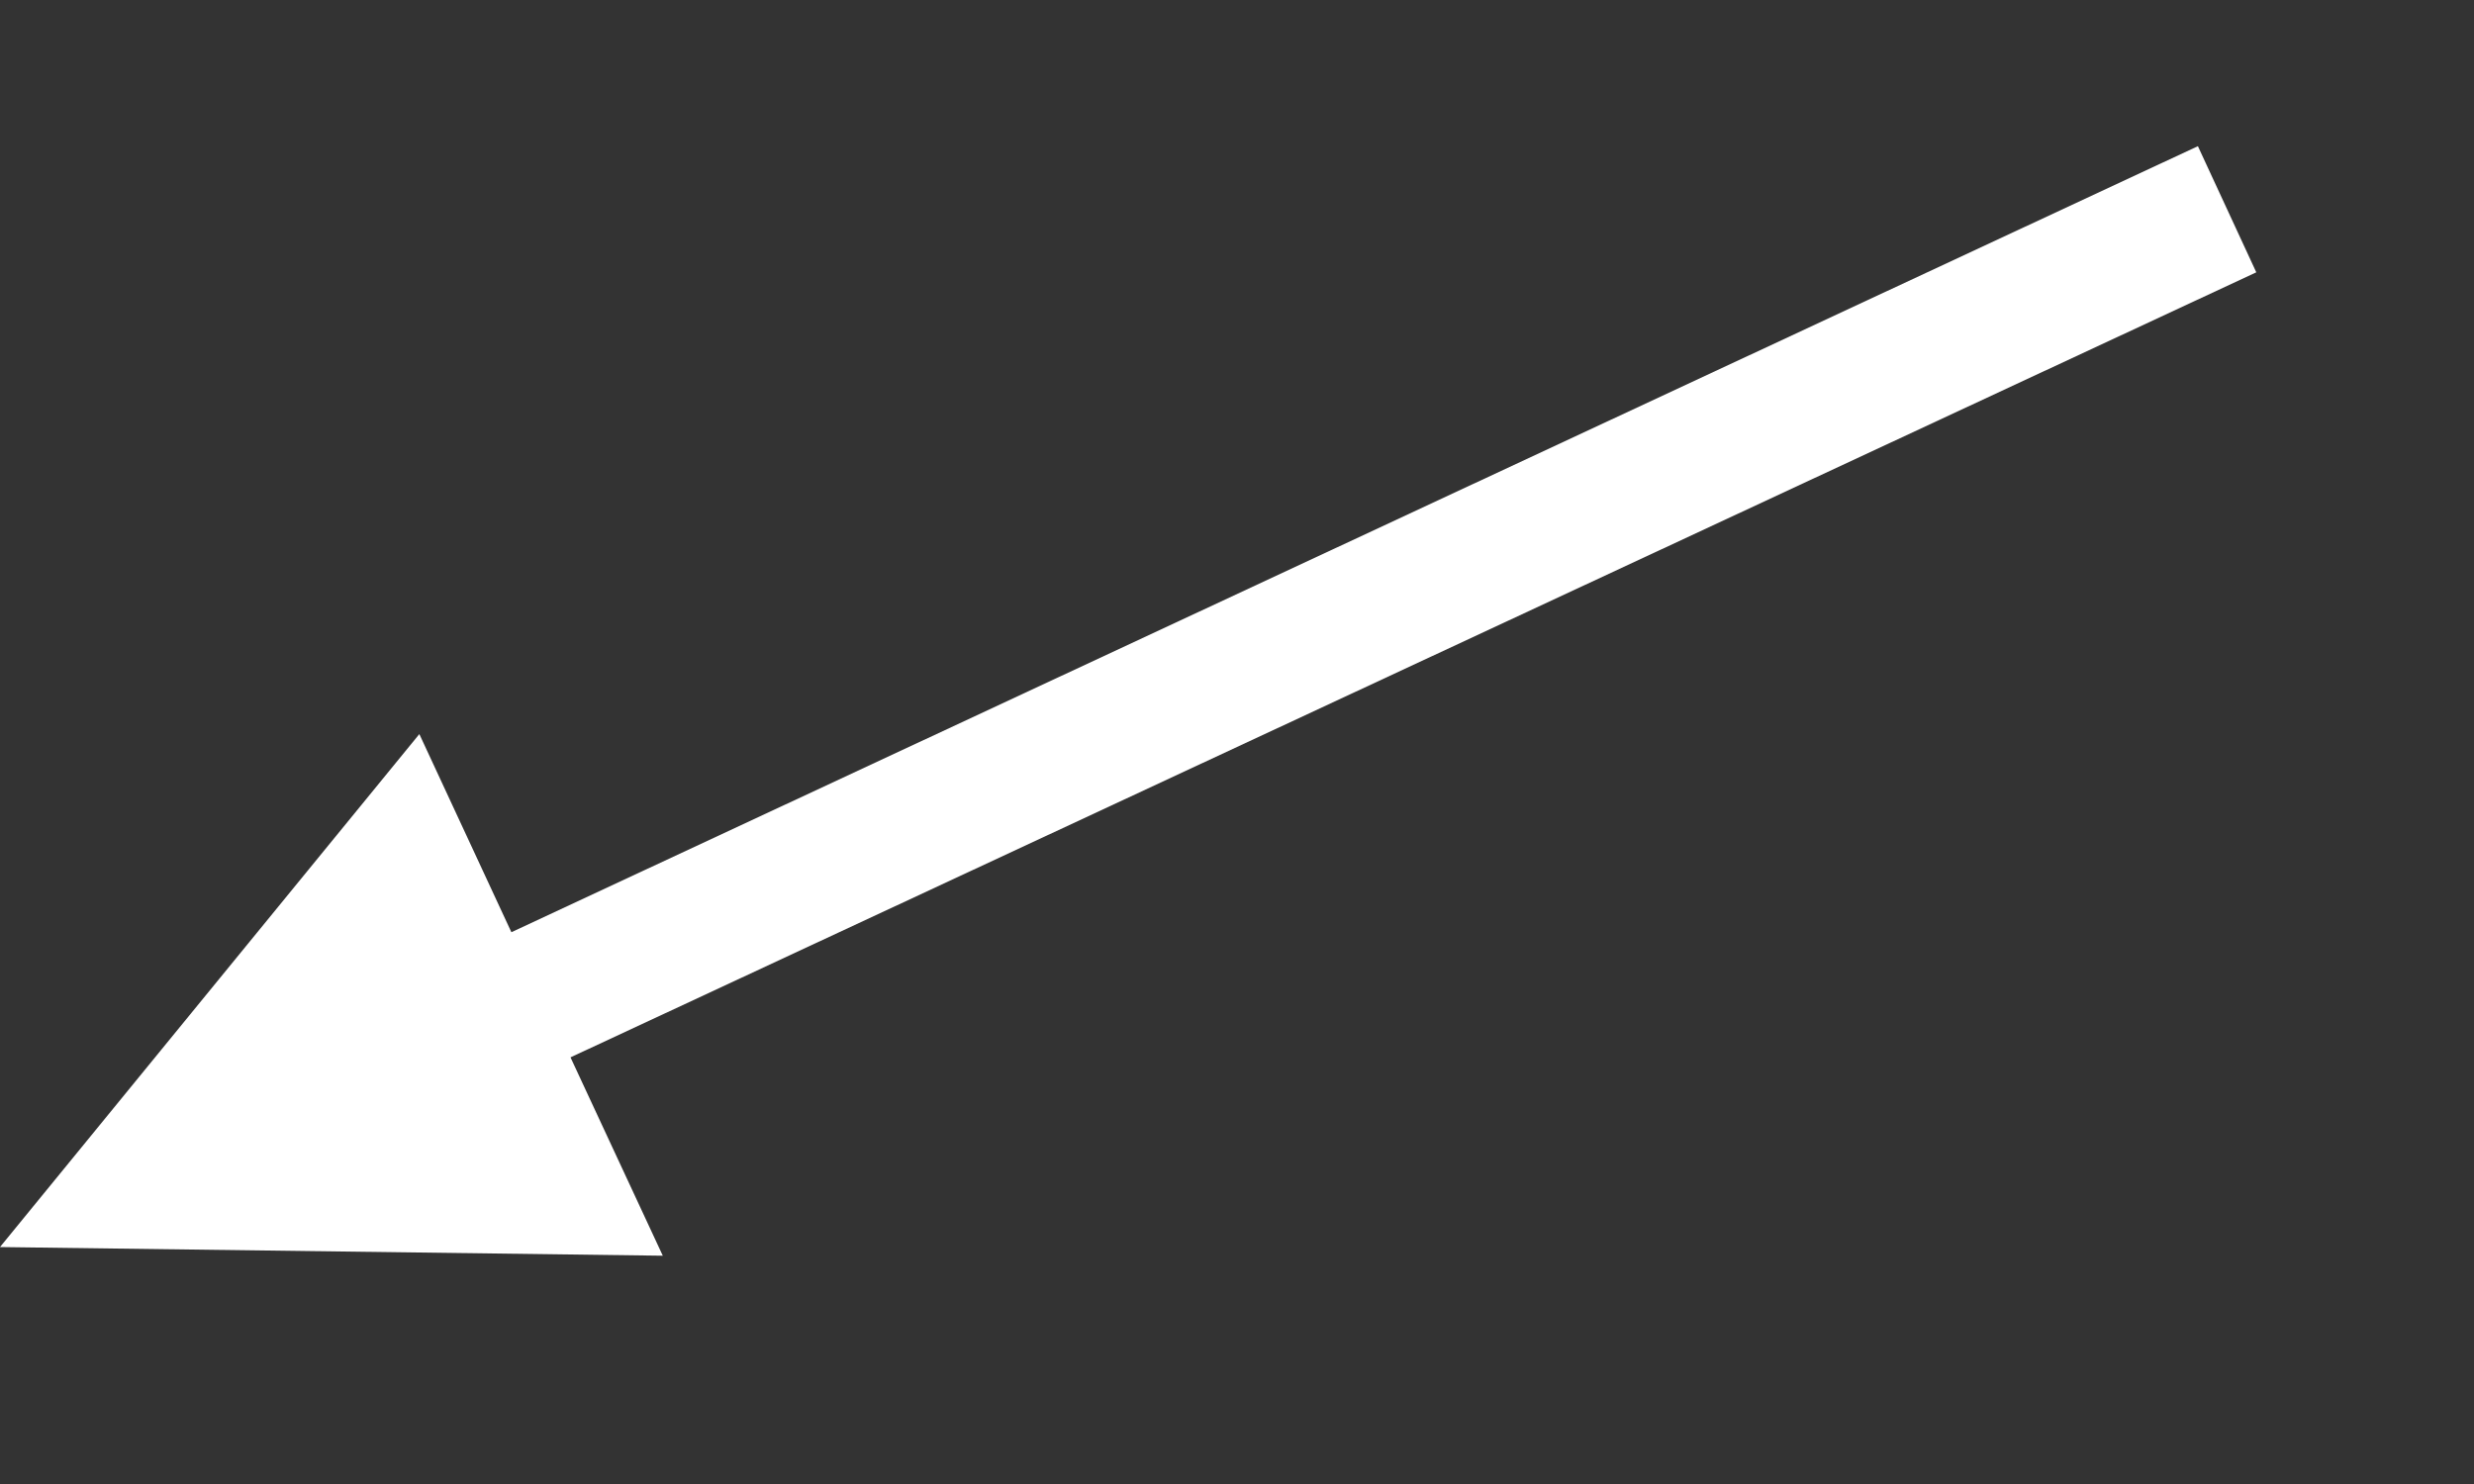 <?xml version="1.0" encoding="UTF-8" standalone="no"?><svg width='10' height='6' viewBox='0 0 10 6' fill='none' xmlns='http://www.w3.org/2000/svg'>
<rect x="0" y="0" width="10" height="6" fill="#333333" stroke="none"/>
<path d='M1.695 2.968L0 5.042L2.679 5.077L2.306 4.275L9.12 1.101L8.884 0.591L2.067 3.769L1.695 2.968Z' fill='white'/>
</svg>
